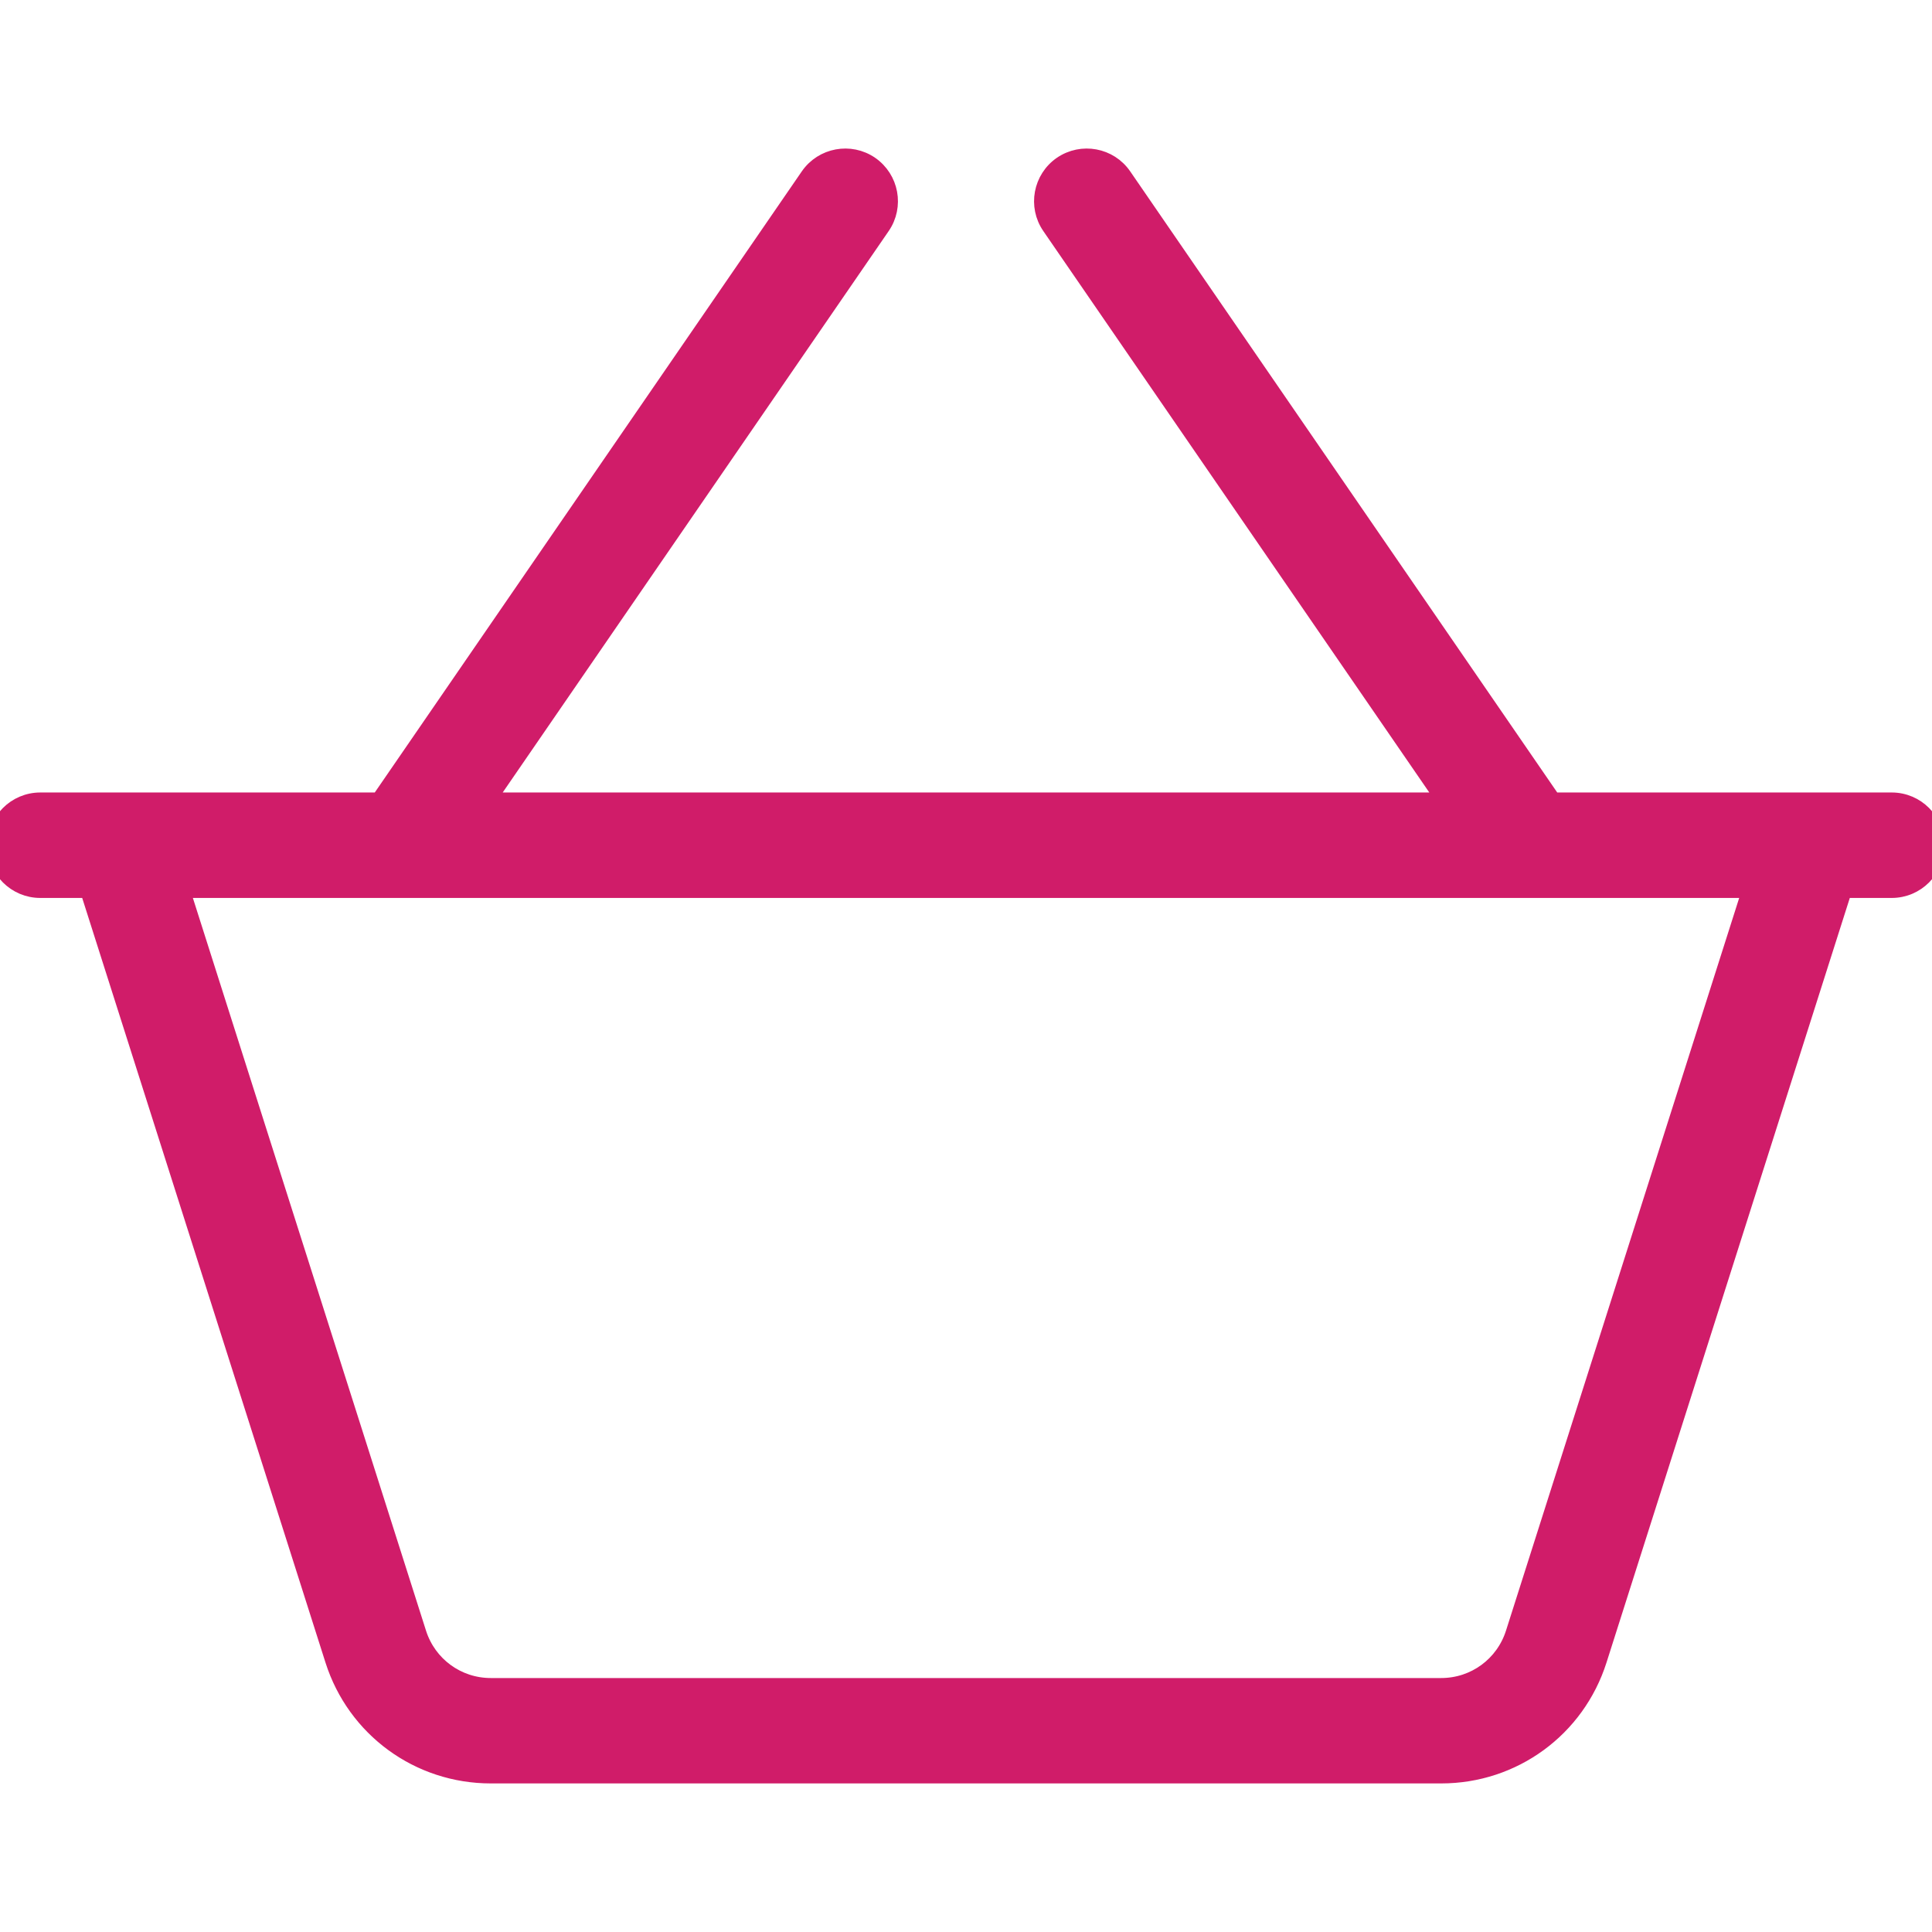 <svg width="31" height="31" viewBox="0 0 31 31" fill="none" xmlns="http://www.w3.org/2000/svg">
<g clip-path="url(#clip0_1_278)">
<path d="M16.823 3.651L23.124 12.816H7.876L14.177 3.651L14.177 3.651C14.41 3.312 14.324 2.848 13.985 2.614L13.985 2.614C13.647 2.382 13.182 2.467 12.948 2.806L12.948 2.806L6.066 12.816H0.646C0.234 12.816 -0.1 13.15 -0.1 13.562C-0.1 13.974 0.234 14.308 0.646 14.308H1.392L5.318 26.647L5.318 26.647C5.674 27.765 6.702 28.516 7.875 28.516H23.125C24.298 28.516 25.326 27.765 25.682 26.646L25.682 26.646L29.608 14.308H30.354C30.766 14.308 31.1 13.974 31.1 13.562C31.1 13.15 30.766 12.816 30.354 12.816H24.934L18.052 2.806C18.052 2.806 18.052 2.806 18.052 2.806C17.819 2.467 17.355 2.382 17.015 2.614L17.015 2.614L17.015 2.614C16.676 2.848 16.59 3.312 16.823 3.651L16.823 3.651ZM24.26 26.194C24.26 26.194 24.26 26.194 24.26 26.194C24.102 26.691 23.646 27.025 23.125 27.025H7.875C7.354 27.025 6.898 26.691 6.74 26.194L2.958 14.308H28.043L24.26 26.194Z" fill="#D01C69" stroke="#D01C69" stroke-width="0.2"/>
</g>
<defs>
<clipPath id="clip0_1_278">
<rect width="31" height="31" fill="white"/>
</clipPath>
</defs>
</svg>
